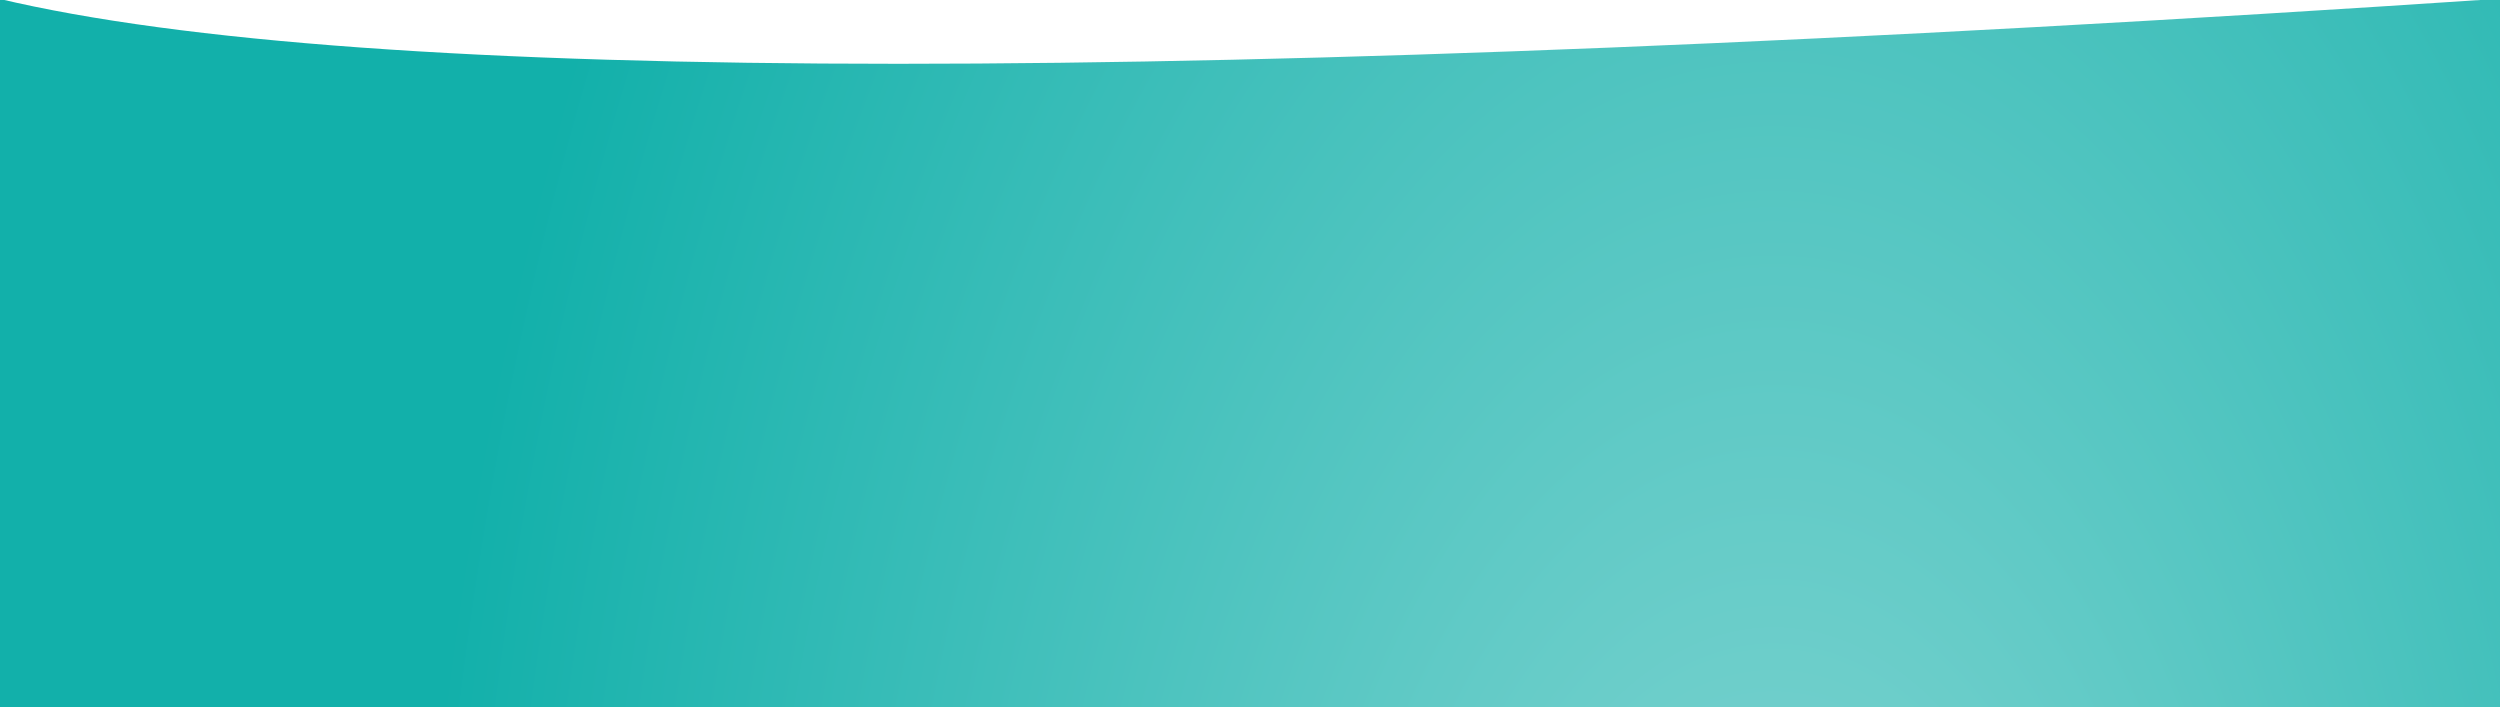 <svg xmlns="http://www.w3.org/2000/svg" xmlns:xlink="http://www.w3.org/1999/xlink" width="1920" height="543" viewBox="0 0 1920 543">
    <defs>

        <radialGradient id="c" cx="70.847%" r="100%" fx="70.847%" fy="50%" gradientTransform="matrix(0 1 -.543 0 .98 -.208)">
            <stop offset="0%" stop-color="#88d7d4"/>
            <stop offset="100%" stop-color="#12b0aa"/>
        </radialGradient>
<!--
        <path id="a" d="M0,0 v544 h1921 V1921,0 Q421,100 0,0 z"/>
        <path id="a" d="M0,0 v544 L1100,500 L1921,544 V1921,0 Q421,100 0,0 z"/>
    -->
        
        <path id="a" d="M0,0 v544 h1921 V1921,0 Q421,100 0,0 z"/>
        
    </defs>
    <g fill="none" fill-rule="evenodd" transform="translate(-1 -1)">
        <use fill="url(#c)" xlink:href="#a"/>
    </g>
</svg>
